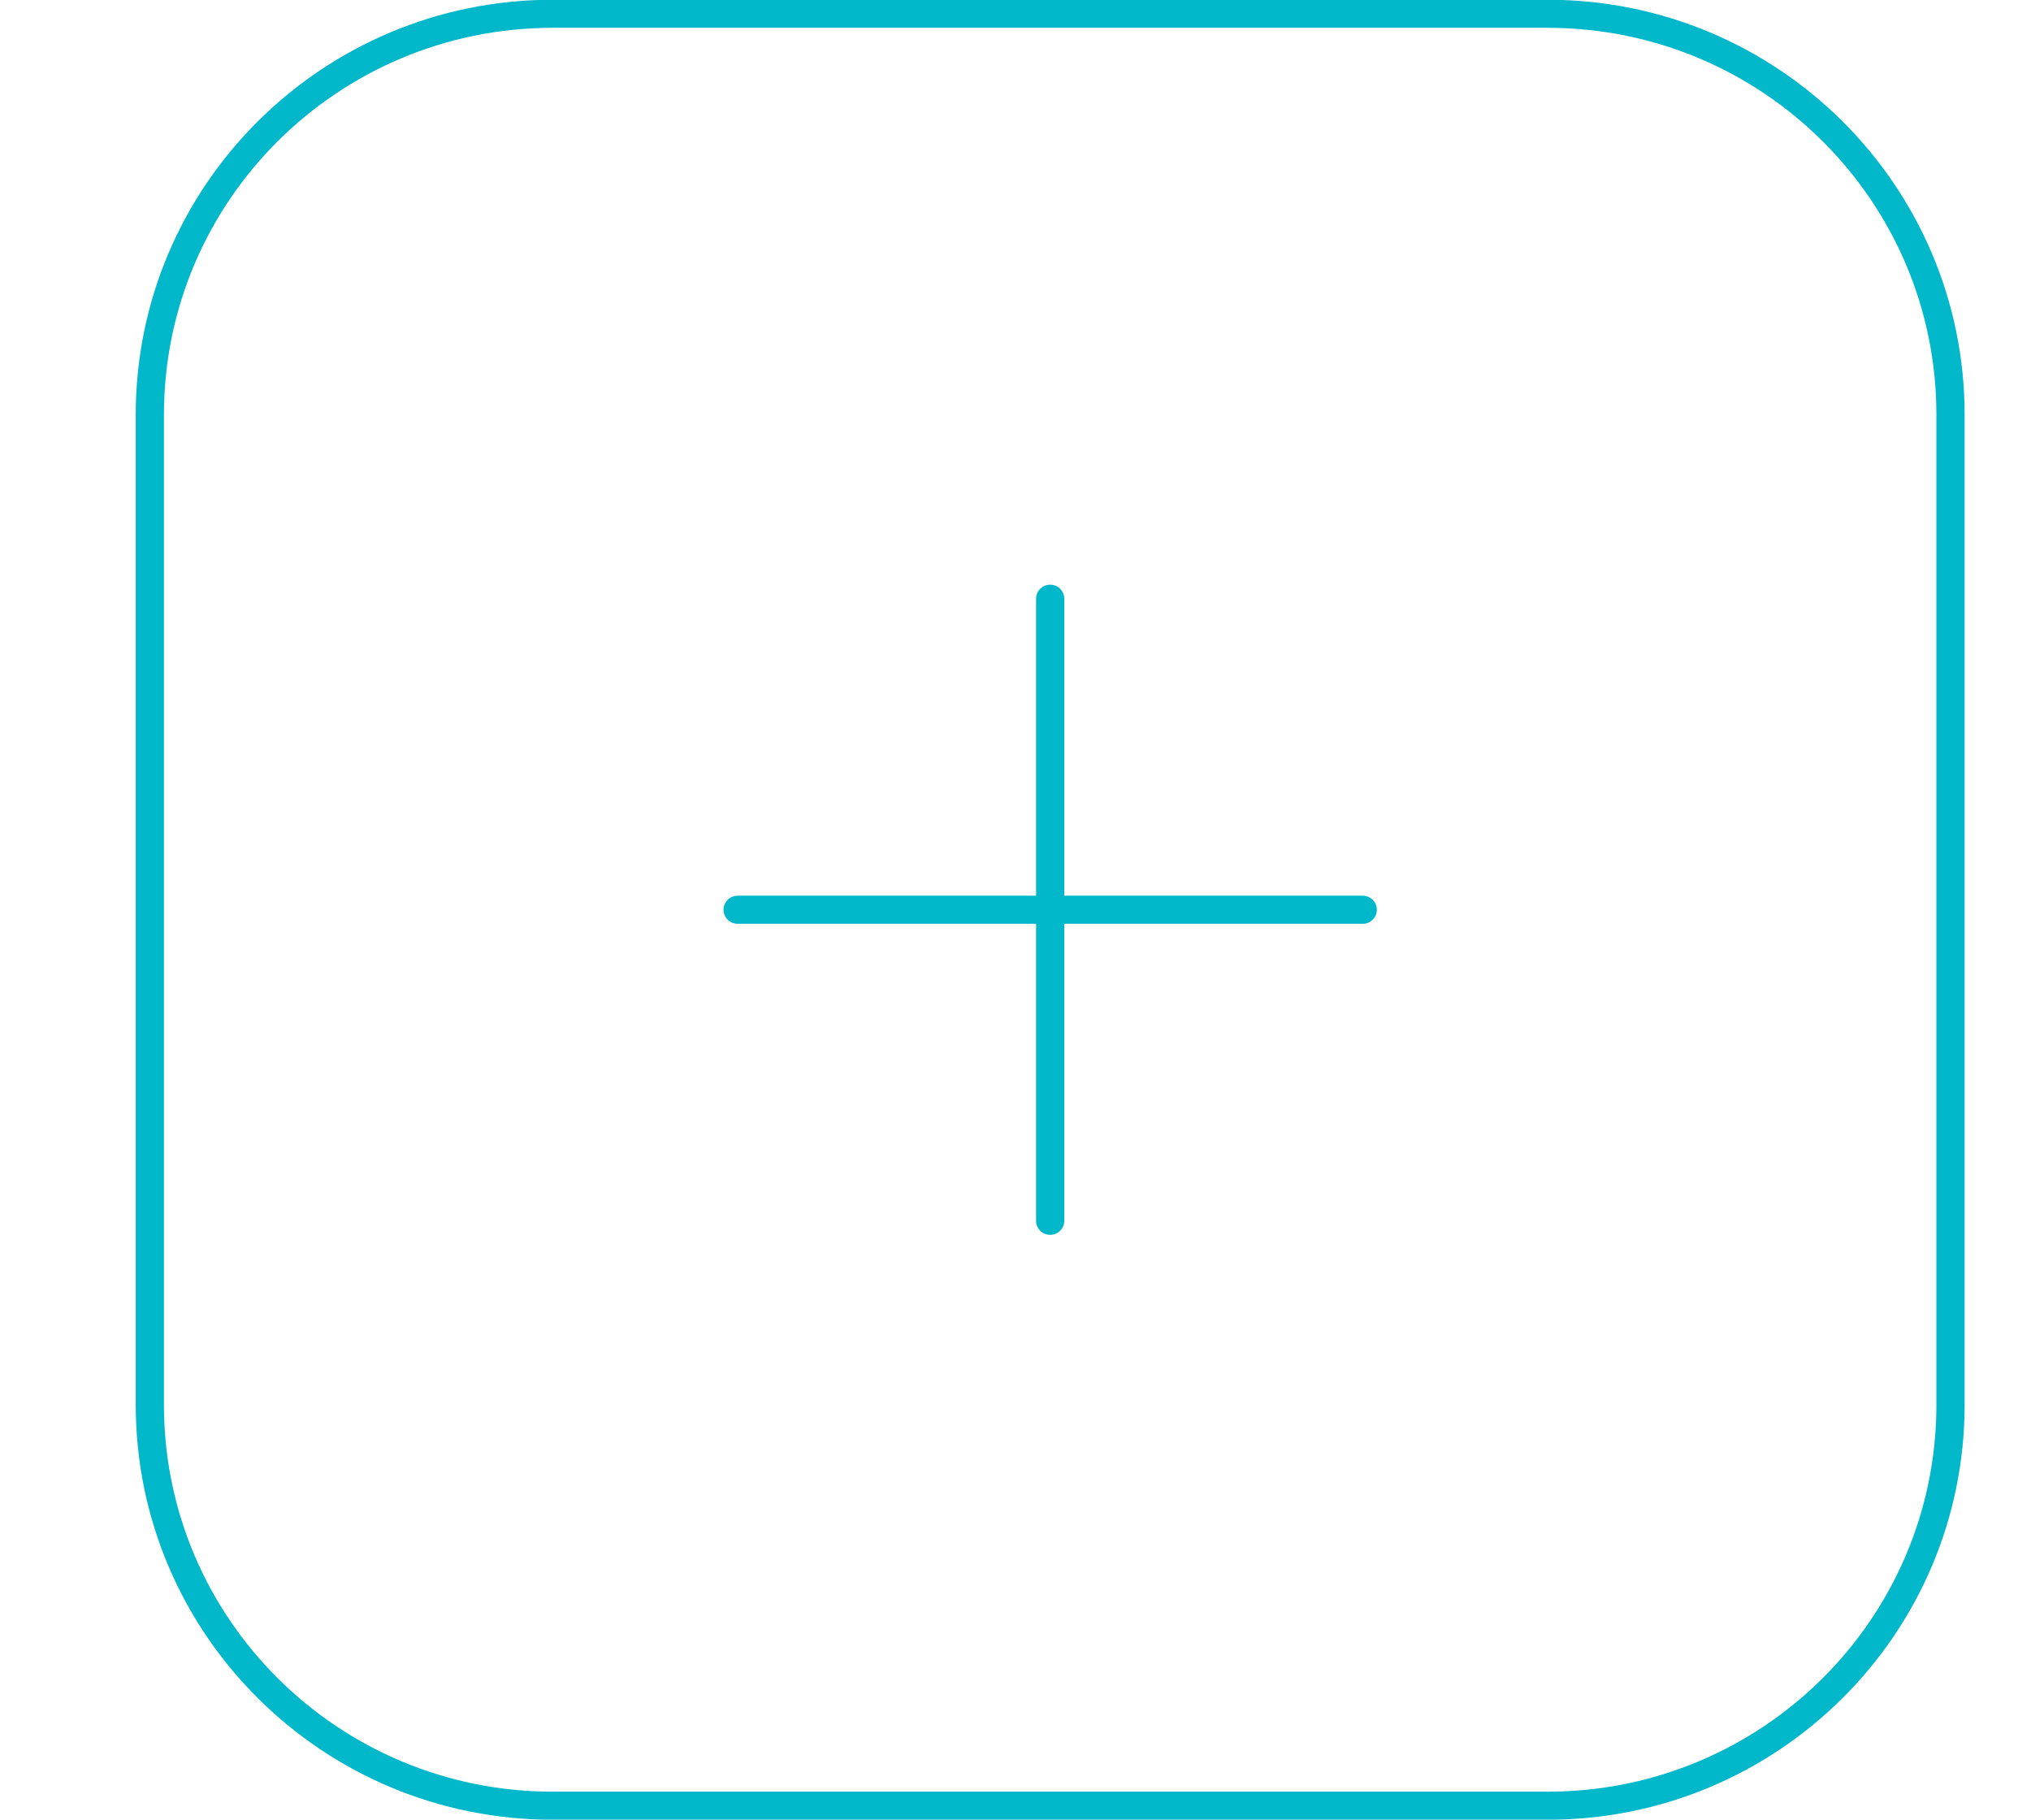 <svg width="96" height="86" xmlns="http://www.w3.org/2000/svg" xmlns:xlink="http://www.w3.org/1999/xlink" xml:space="preserve" overflow="hidden"><g transform="translate(-590 -317)"><path d="M114.969 133.92 68.181 133.92C57.715 133.92 49.23 125.435 49.23 114.969L49.23 68.181C49.23 57.715 57.715 49.23 68.181 49.23L114.969 49.23C125.435 49.23 133.92 57.715 133.92 68.181L133.92 114.969C133.92 125.435 125.435 133.92 114.969 133.92Z" stroke="#00B8C9" stroke-width="1.327" stroke-linecap="round" stroke-linejoin="round" stroke-miterlimit="10" fill="none" transform="matrix(1.005 0 0 1 547.606 268.421)"/><path d="M91.575 76.875 91.575 106.276" stroke="#00B8C9" stroke-width="1.327" stroke-linecap="round" stroke-linejoin="round" stroke-miterlimit="10" fill="none" transform="matrix(1.005 0 0 1 547.606 268.421)"/><path d="M76.875 91.575 106.276 91.575" stroke="#00B8C9" stroke-width="1.327" stroke-linecap="round" stroke-linejoin="round" stroke-miterlimit="10" fill="none" transform="matrix(1.005 0 0 1 547.606 268.421)"/></g></svg>
